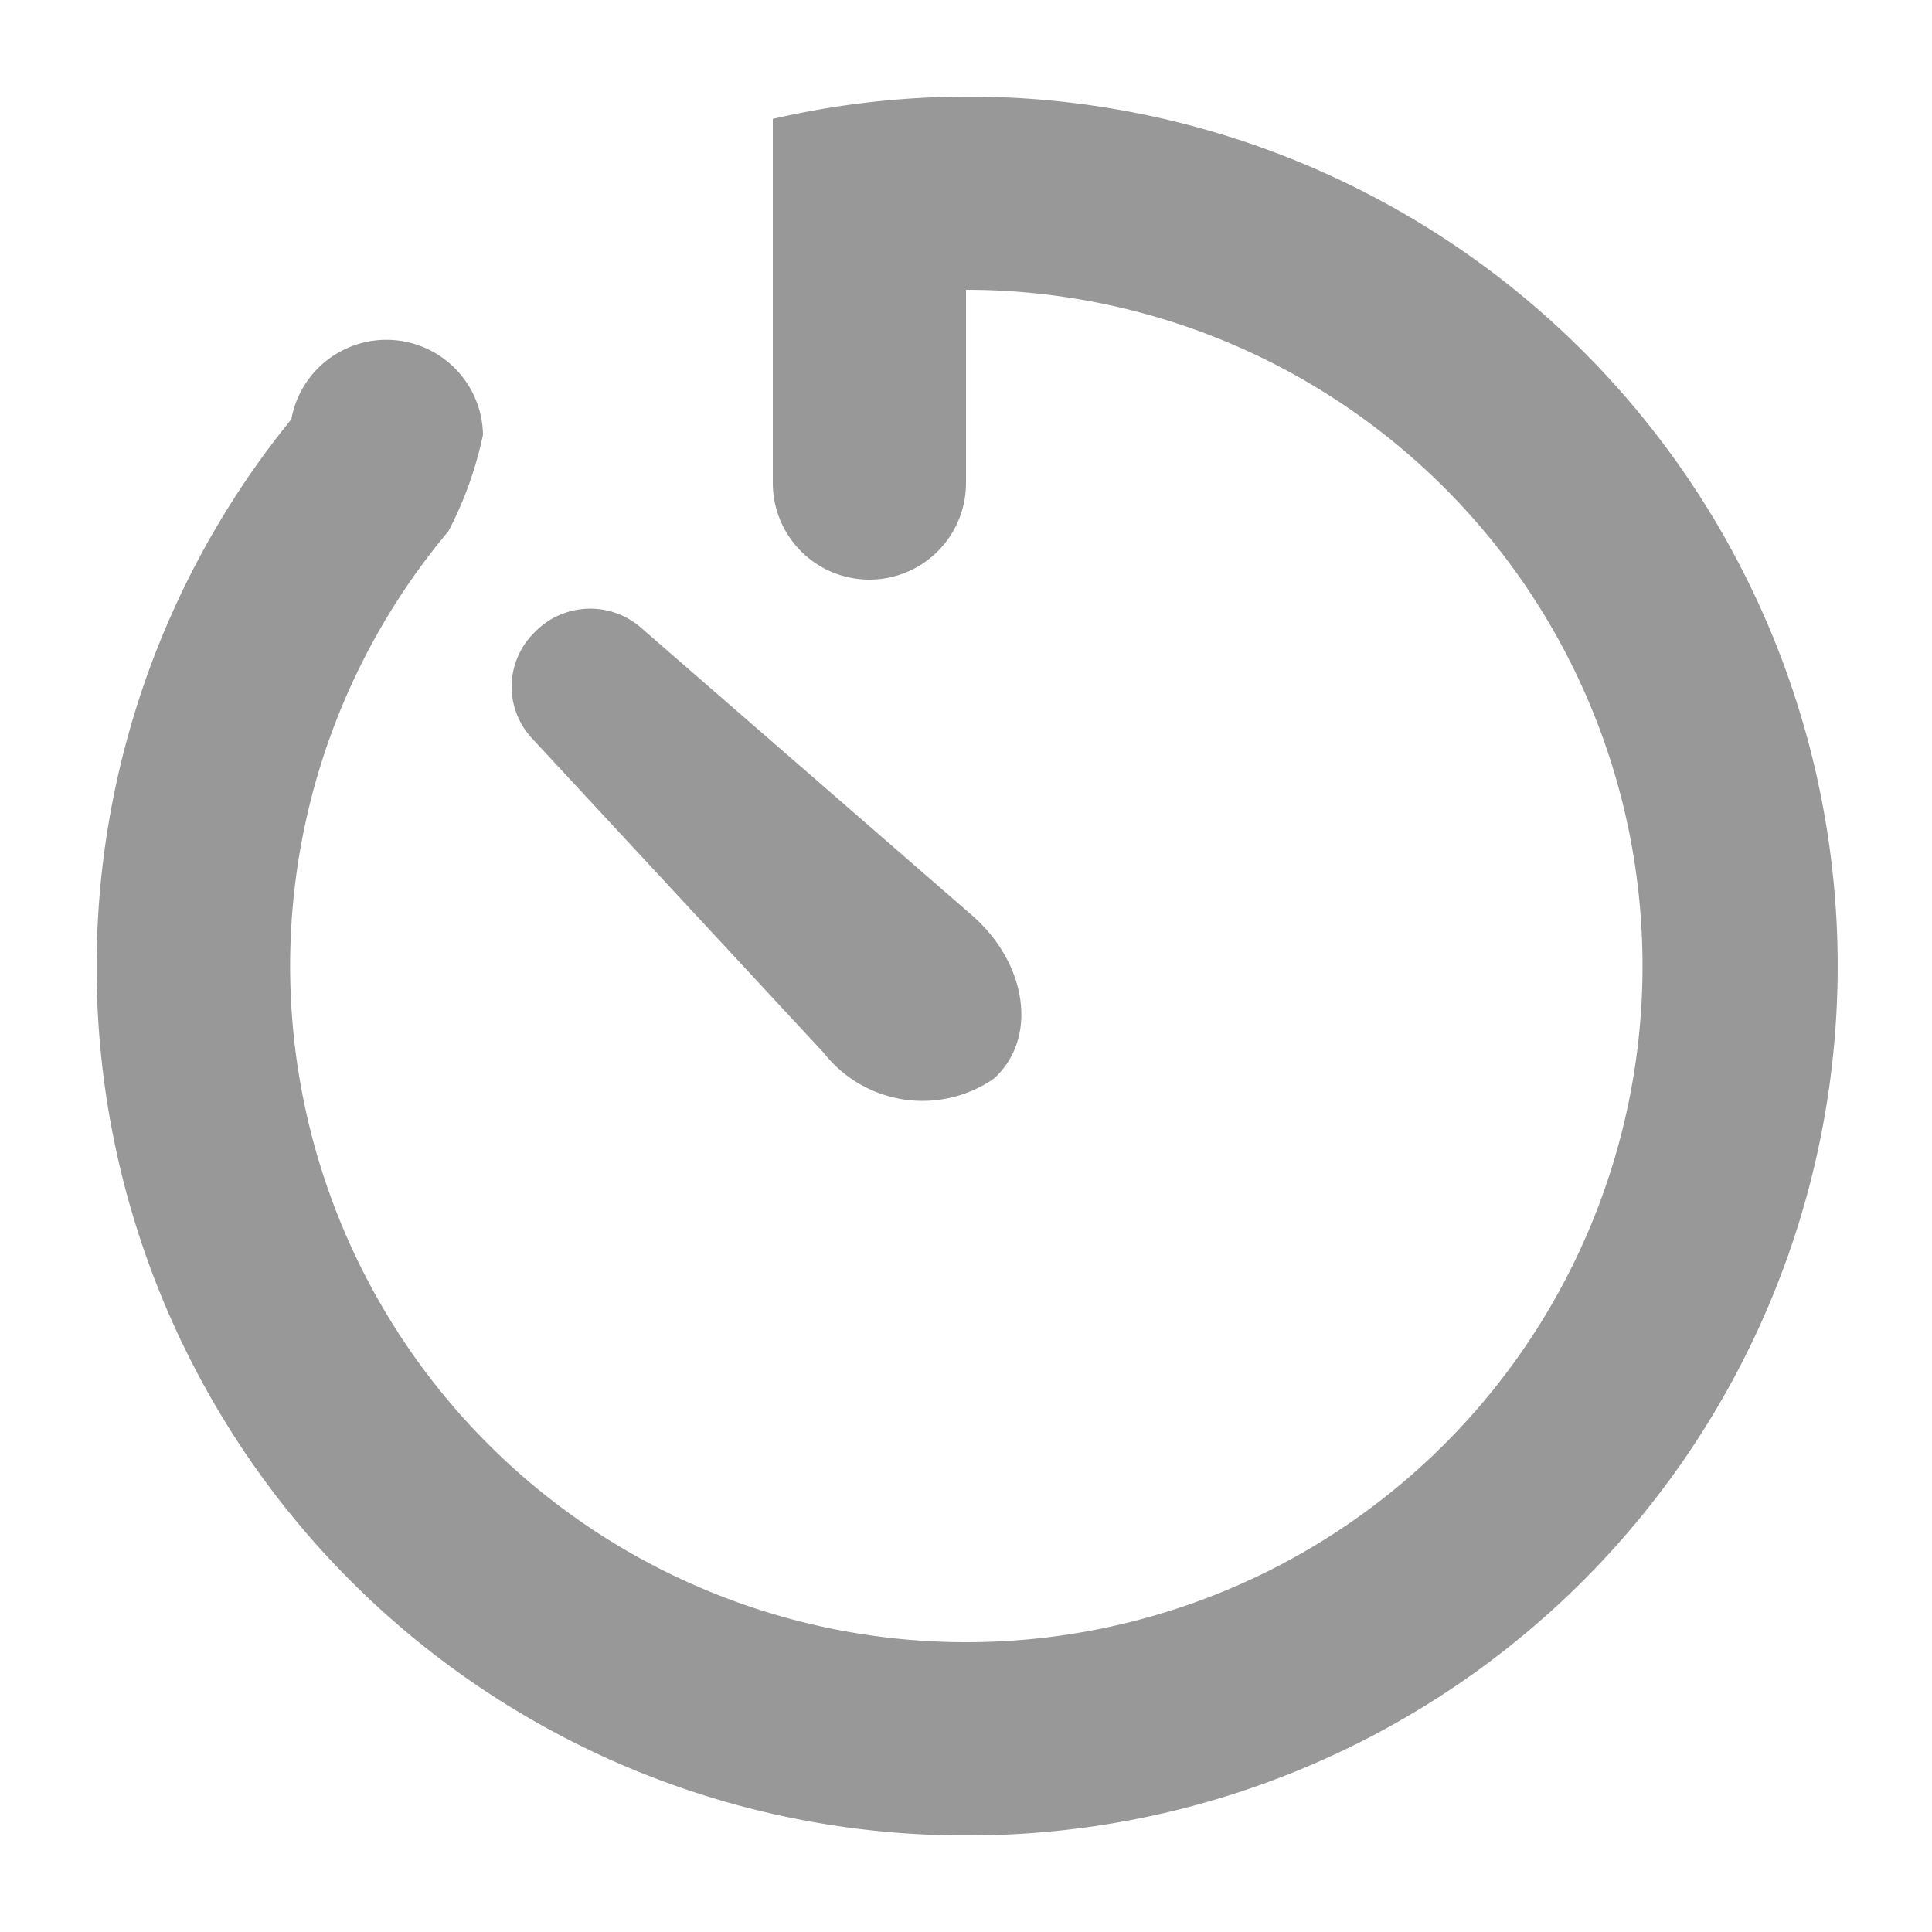 <svg xmlns="http://www.w3.org/2000/svg" width="40" height="40" viewBox="0 0 40 40">
<defs>
    <style>
      .cls-1 {
        fill: #989898;
        fill-rule: evenodd;
      }
    </style>
  </defs>
  <path id="itime" class="cls-1" d="M55,503a17.975,17.975,0,0,1-13.968-29.319A2,2,0,0,1,45,474a7.709,7.709,0,0,1-.717,2A14,14,0,1,0,55,471v4a2,2,0,1,1-4,0v-7.539A18,18,0,1,1,55,503Zm0.578-15.669a2.6,2.6,0,0,1-3.522-.531l-6.068-6.542a1.569,1.569,0,0,1,.067-2.153,1.6,1.6,0,0,1,2.184-.137l6.881,5.979C56.265,484.942,56.5,486.494,55.578,487.331Z" transform="translate(-35 -465)"/>
</svg>
